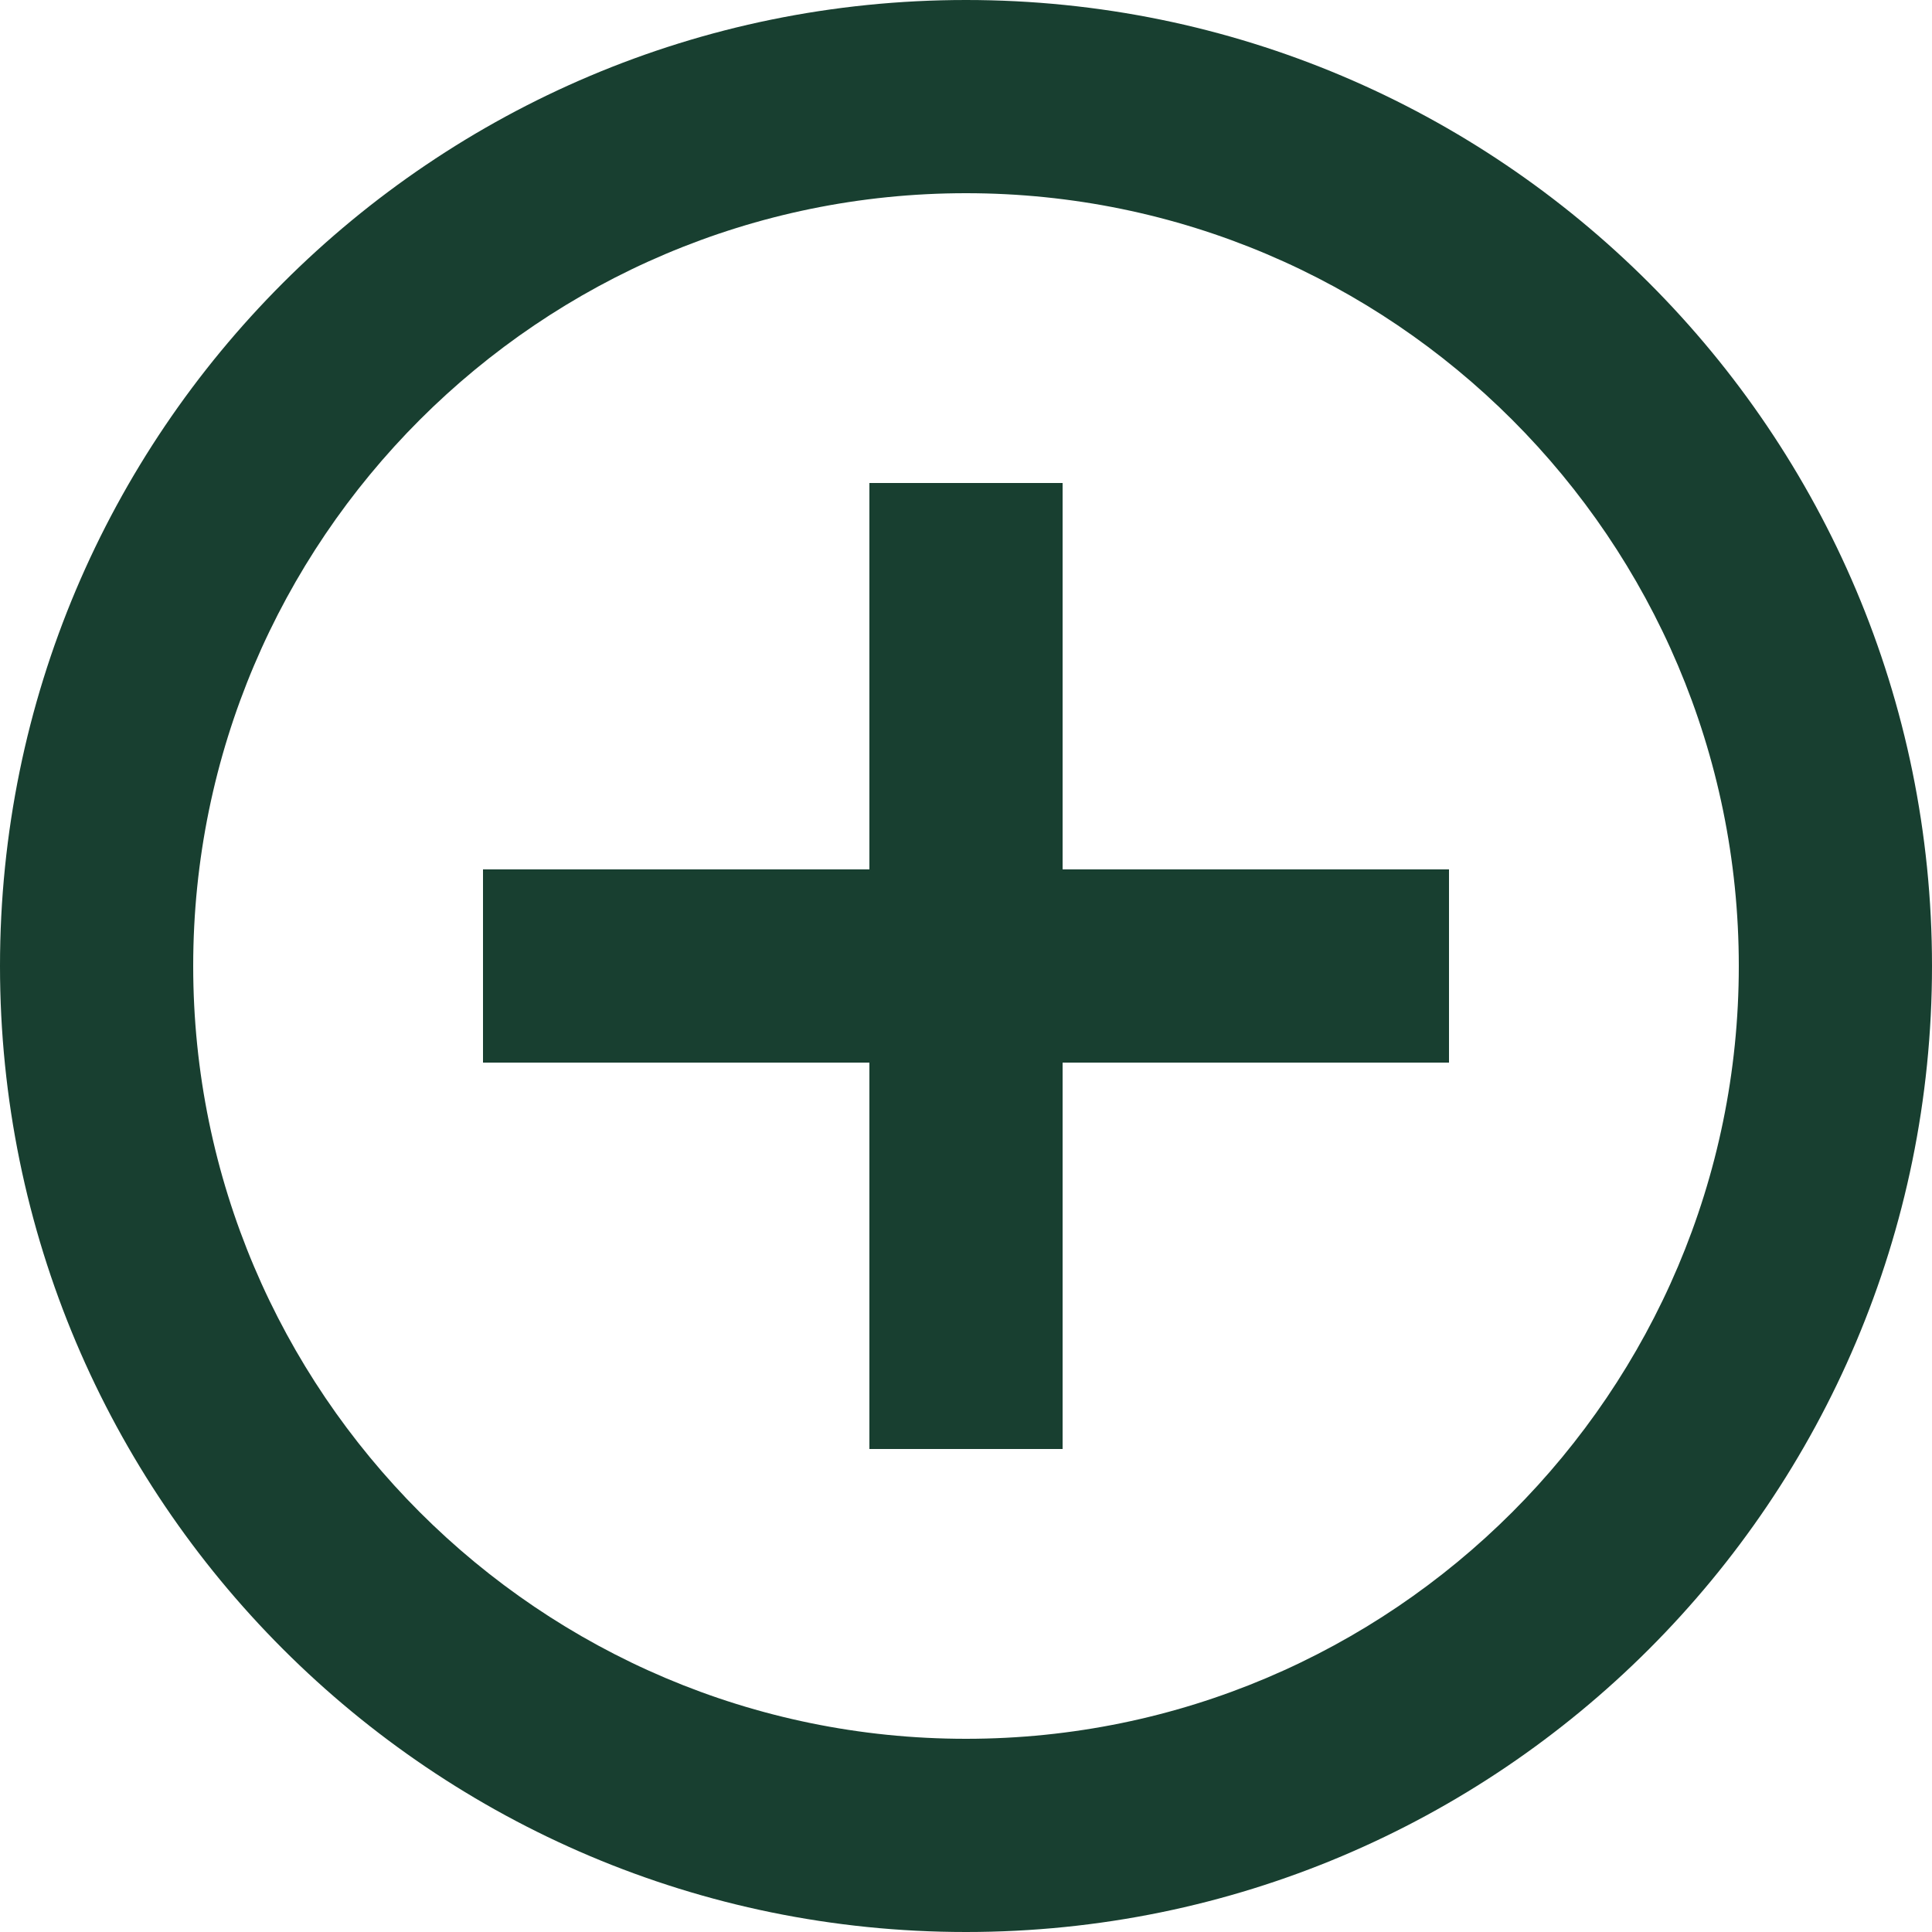 <svg width="14" height="14" viewBox="0 0 14 14" fill="none" xmlns="http://www.w3.org/2000/svg">
<path d="M7 1.4C10.088 1.4 12.6 3.912 12.6 7C12.6 10.088 10.088 12.6 7 12.6C3.912 12.6 1.4 10.088 1.4 7C1.4 3.912 3.912 1.4 7 1.4ZM7 0C3.134 0 0 3.134 0 7C0 10.866 3.134 14 7 14C10.866 14 14 10.866 14 7C14 3.134 10.866 0 7 0ZM10.5 6.3H7.7V3.5H6.3V6.3H3.5V7.7H6.3V10.5H7.7V7.7H10.5V6.3Z" fill="#183F30"/>
</svg>
